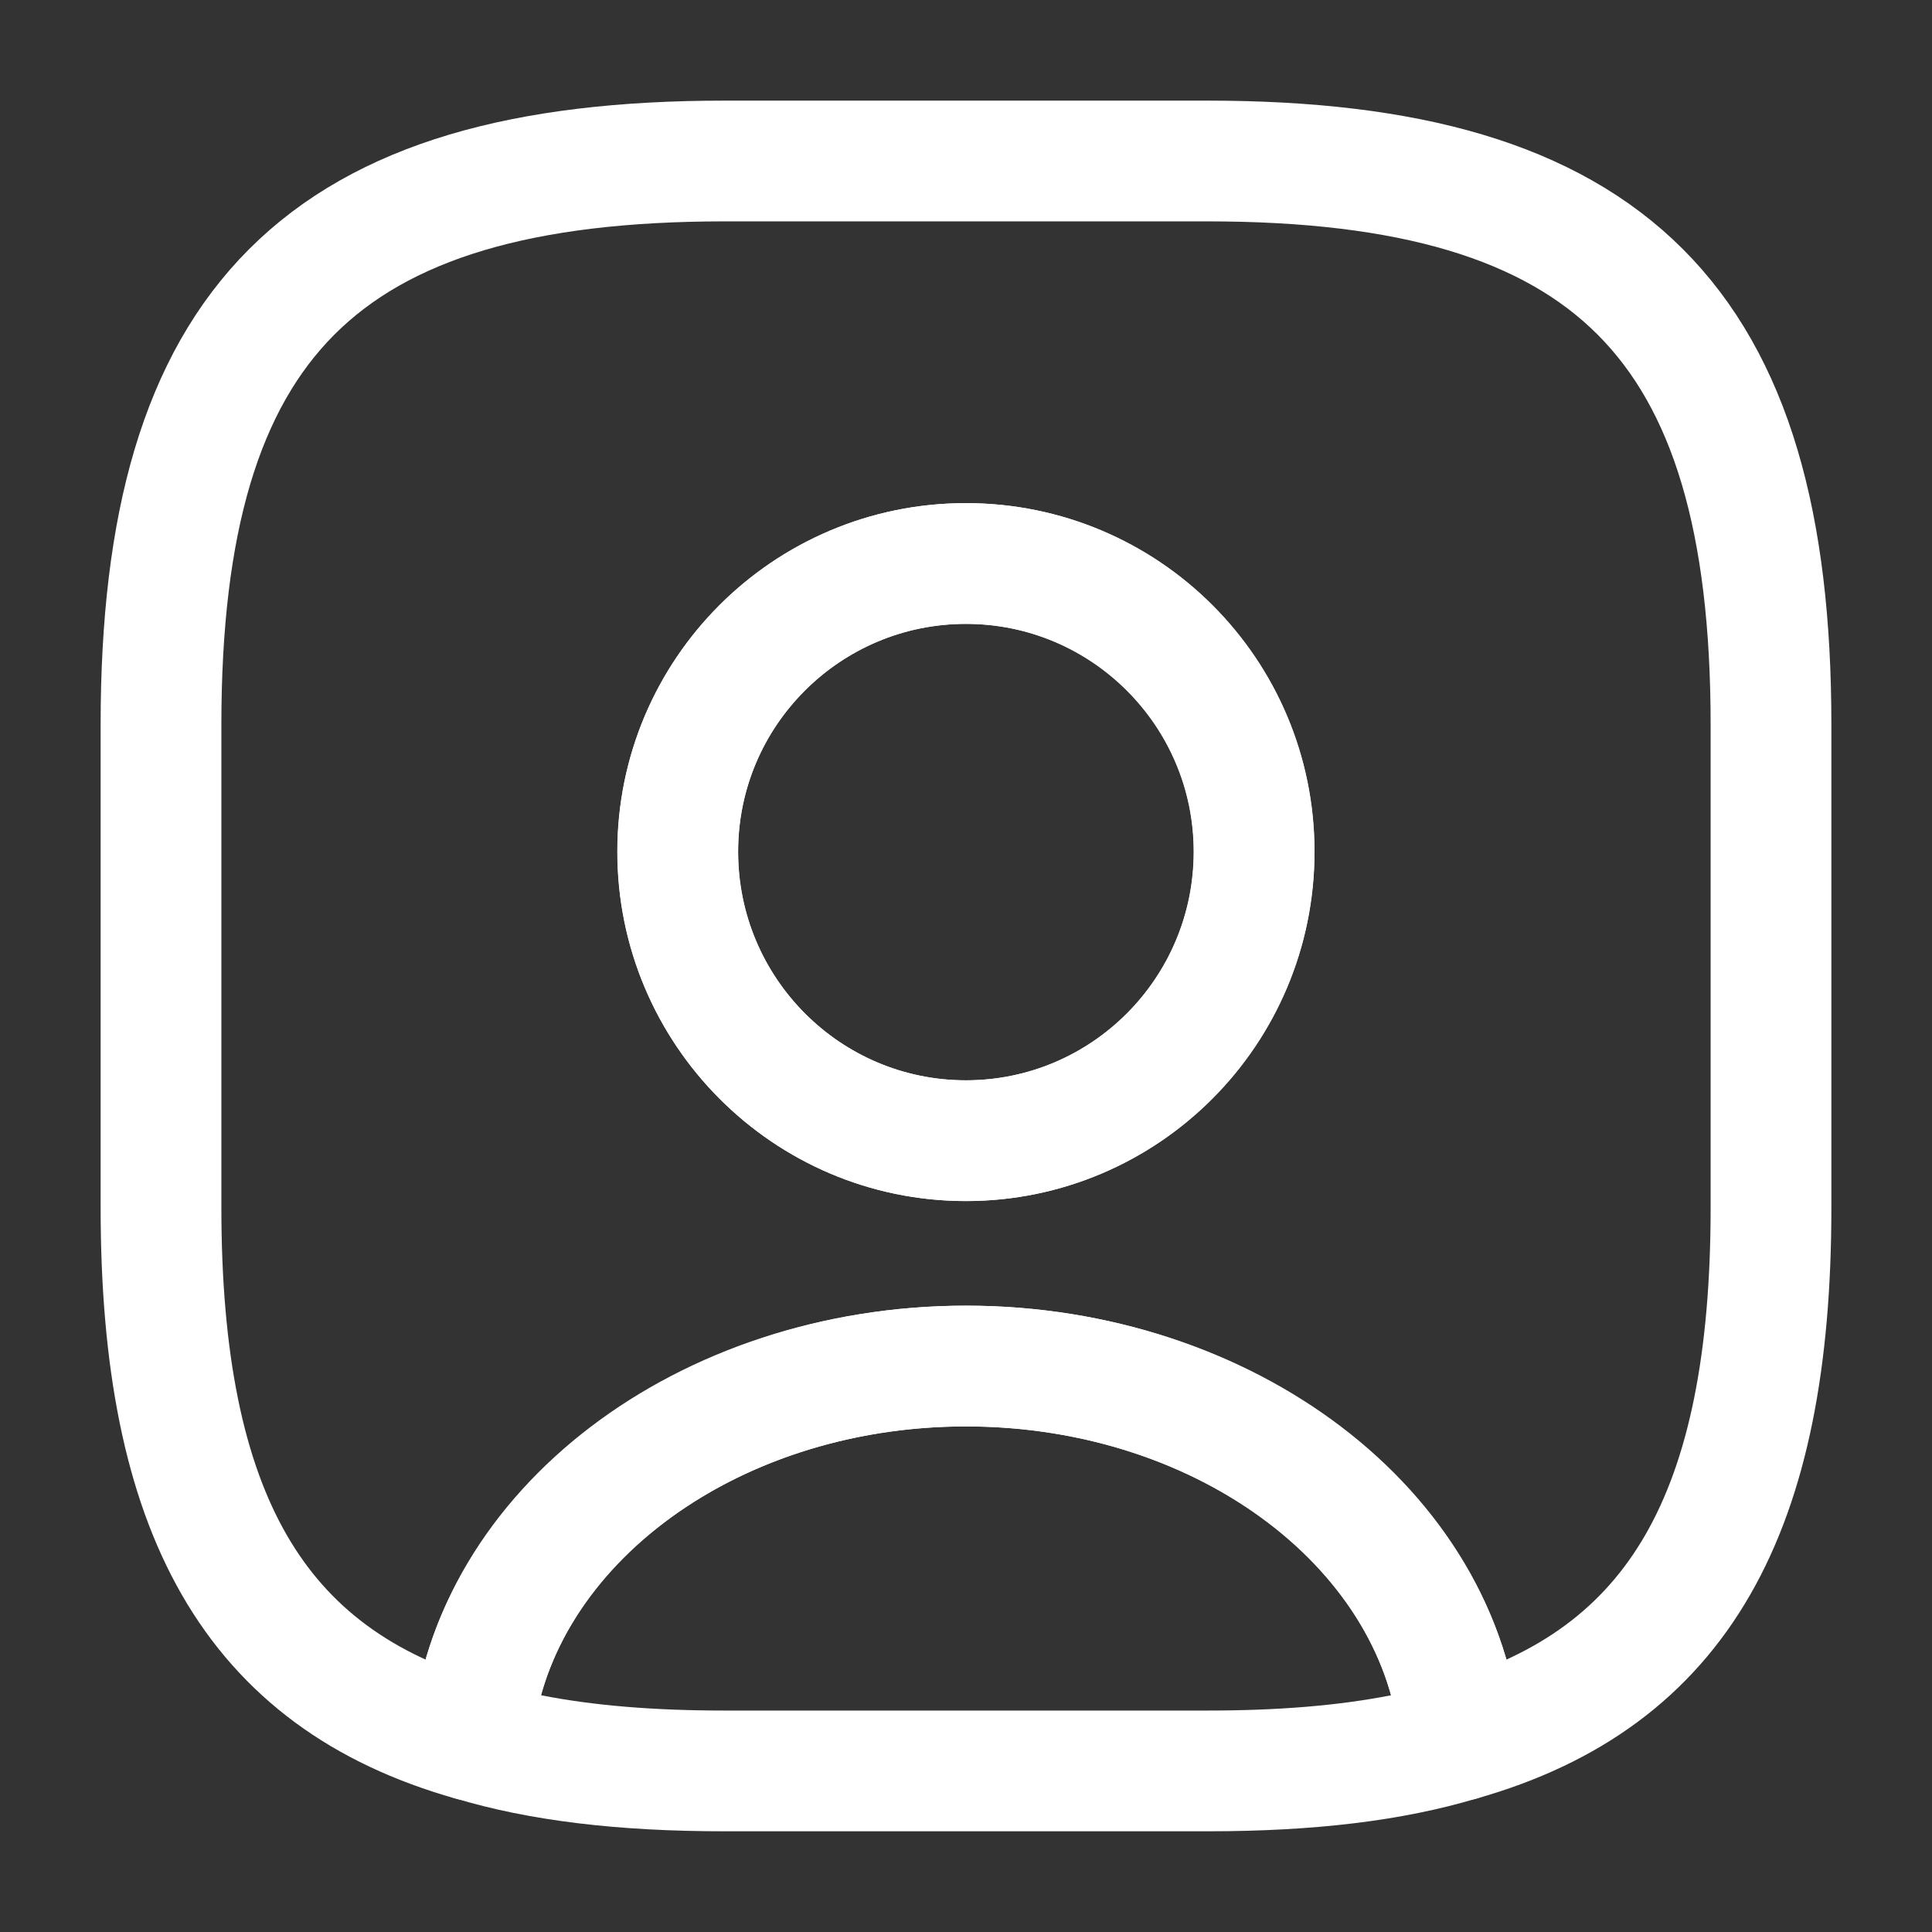 <svg width="24" height="24" viewBox="0 0 24 24" fill="none" xmlns="http://www.w3.org/2000/svg">
<rect x="0" y="0" width="24" height="24" fill="#333333" stroke="none"/>
<path d="M15.001 22.749H9.001C7.681 22.749 6.581 22.619 5.651 22.339C5.311 22.239 5.091 21.909 5.111 21.559C5.361 18.569 8.391 16.219 12.001 16.219C15.611 16.219 18.631 18.559 18.891 21.559C18.921 21.919 18.701 22.239 18.351 22.339C17.421 22.619 16.321 22.749 15.001 22.749ZM6.721 21.059C7.381 21.189 8.131 21.249 9.001 21.249H15.001C15.871 21.249 16.621 21.189 17.281 21.059C16.751 19.139 14.561 17.719 12.001 17.719C9.441 17.719 7.251 19.139 6.721 21.059Z" fill="white"/>
<path d="M15 2H9C4 2 2 4 2 9V15C2 18.78 3.14 20.85 5.86 21.62C6.08 19.02 8.75 16.97 12 16.97C15.25 16.97 17.92 19.02 18.14 21.62C20.86 20.85 22 18.78 22 15V9C22 4 20 2 15 2ZM12 14.17C10.02 14.17 8.42 12.56 8.42 10.58C8.42 8.6 10.02 7 12 7C13.98 7 15.58 8.6 15.58 10.58C15.58 12.56 13.98 14.17 12 14.17Z" stroke="white" stroke-width="1.5" stroke-linecap="round" stroke-linejoin="round"/>
<path d="M11.998 14.92C9.608 14.92 7.668 12.97 7.668 10.58C7.668 8.19 9.608 6.25 11.998 6.25C14.388 6.25 16.328 8.19 16.328 10.58C16.328 12.97 14.388 14.92 11.998 14.92ZM11.998 7.75C10.438 7.75 9.168 9.02 9.168 10.58C9.168 12.15 10.438 13.42 11.998 13.42C13.558 13.42 14.828 12.15 14.828 10.58C14.828 9.02 13.558 7.75 11.998 7.75Z" fill="white"/>
</svg>
